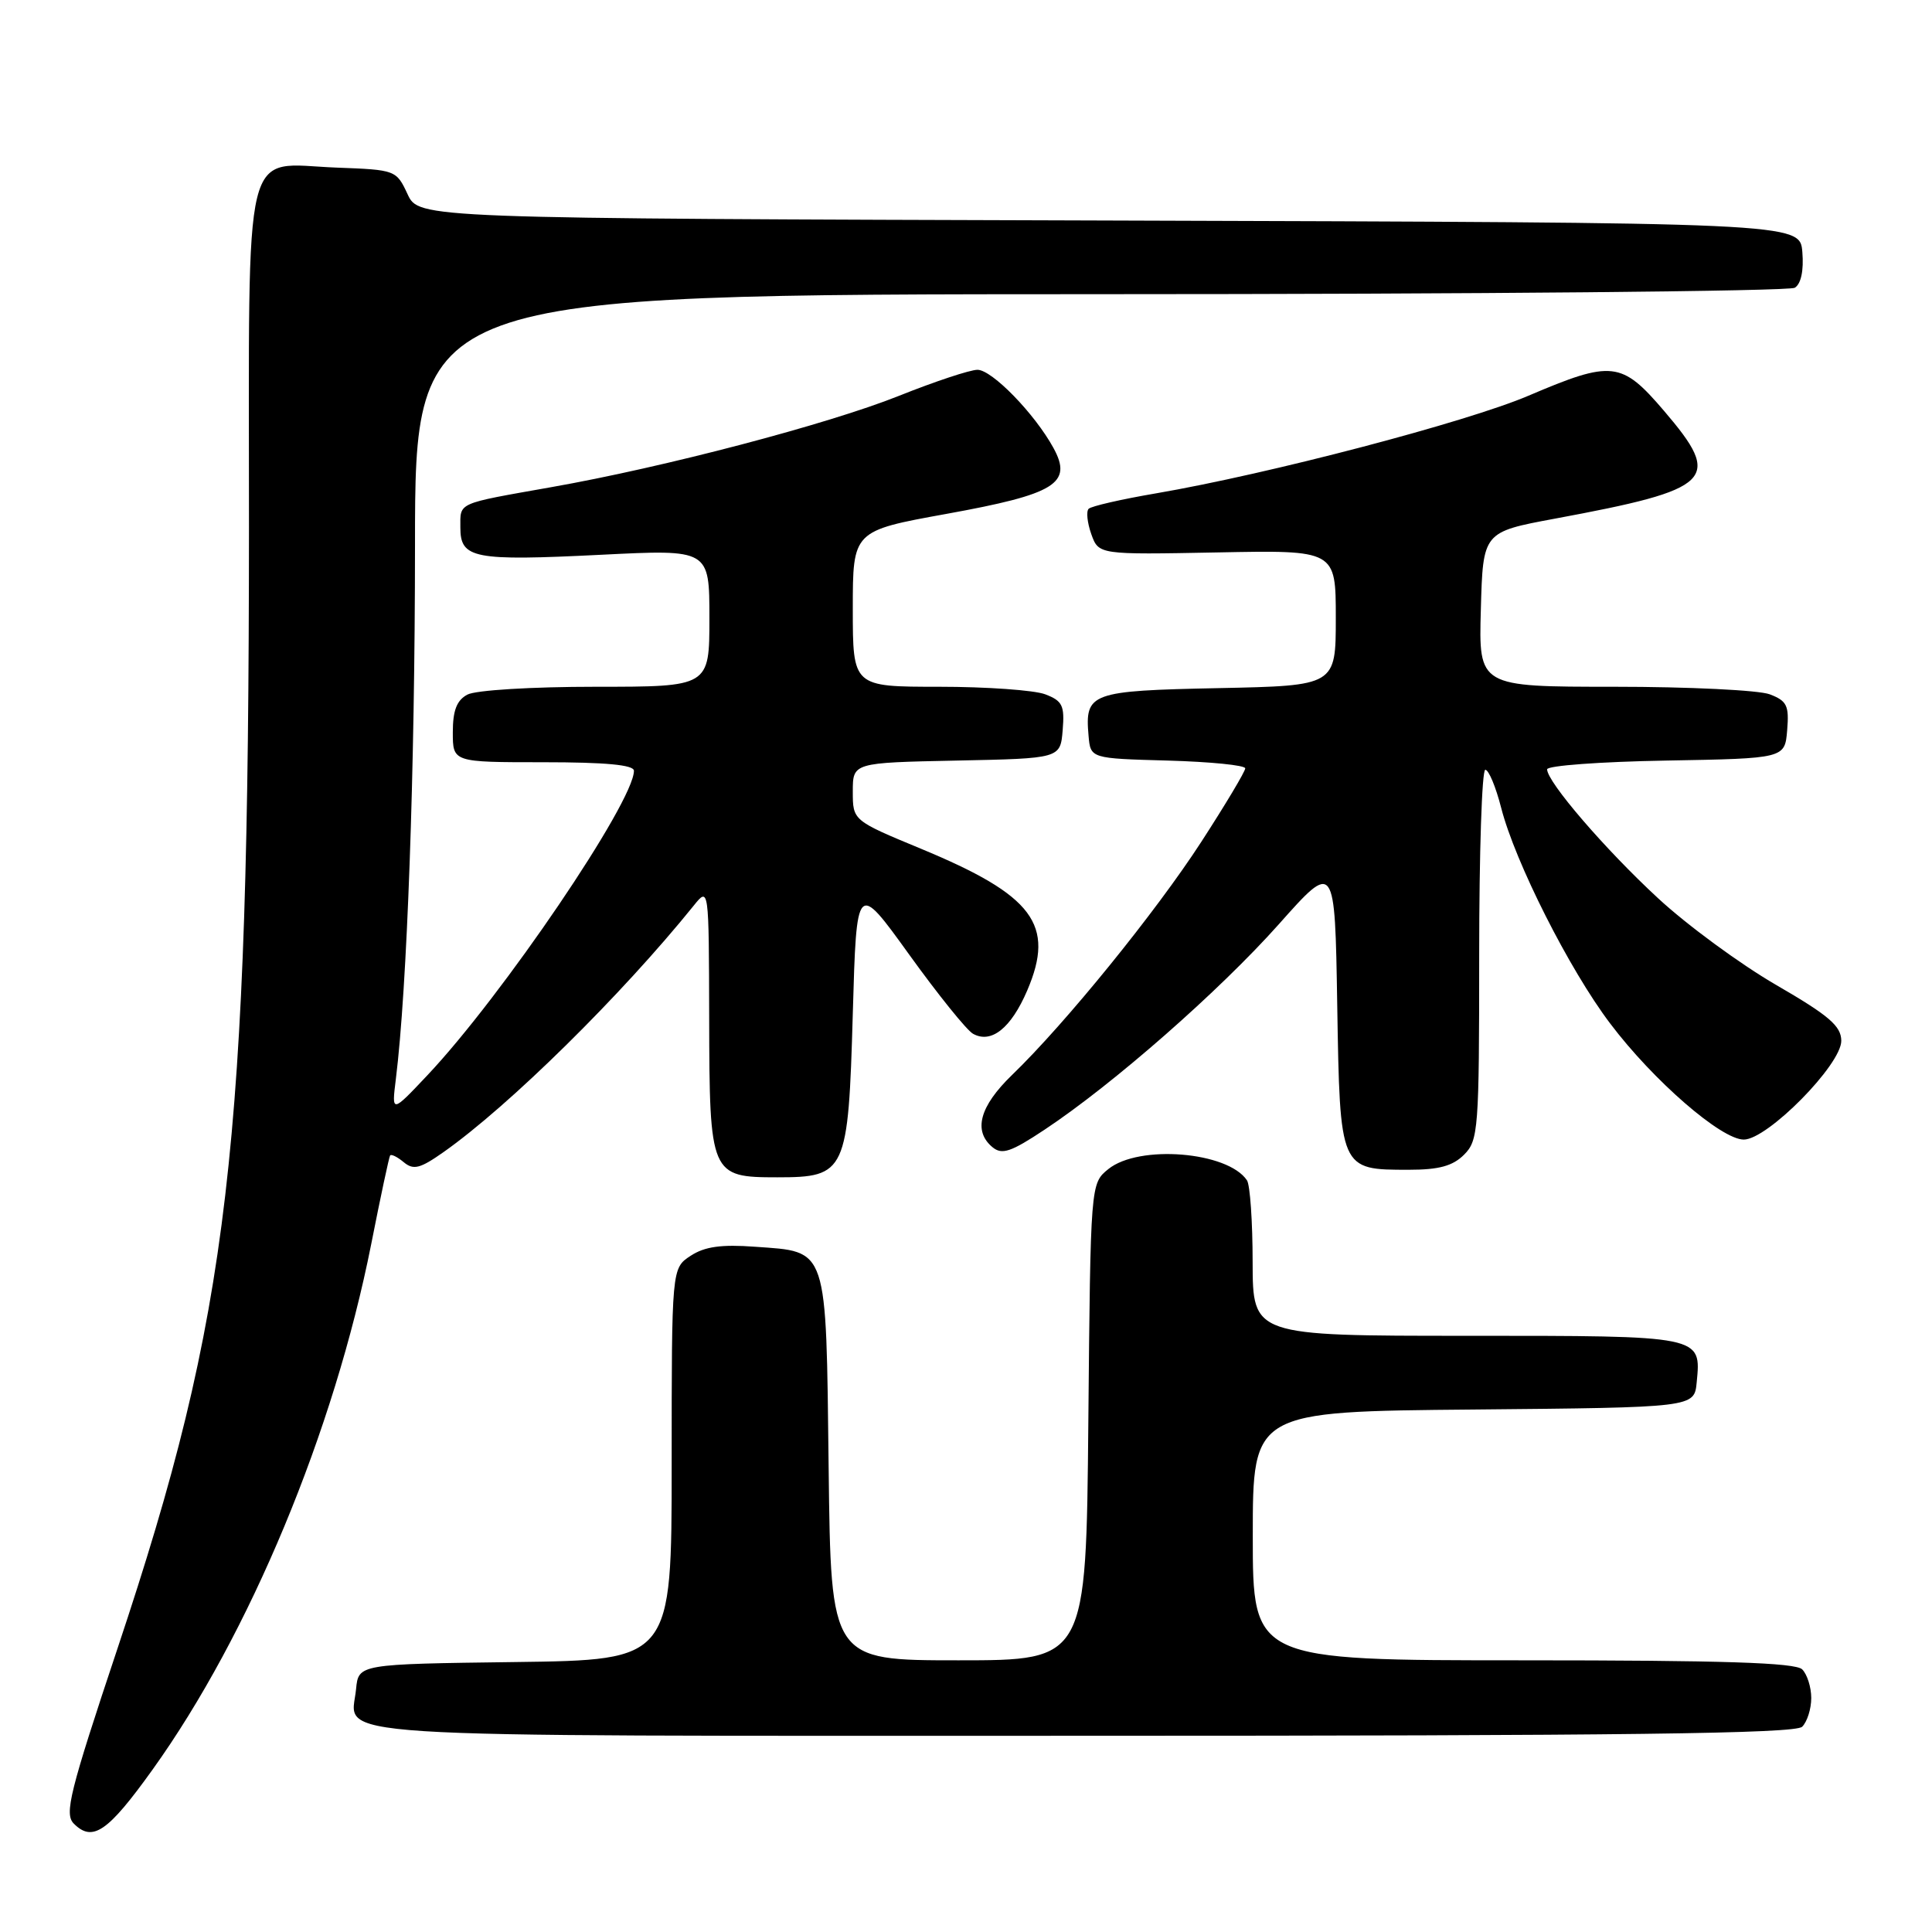 <?xml version="1.0" encoding="UTF-8" standalone="no"?>
<!DOCTYPE svg PUBLIC "-//W3C//DTD SVG 1.1//EN" "http://www.w3.org/Graphics/SVG/1.1/DTD/svg11.dtd" >
<svg xmlns="http://www.w3.org/2000/svg" xmlns:xlink="http://www.w3.org/1999/xlink" version="1.1" viewBox="0 0 256 256">
 <g >
 <path fill="currentColor"
d=" M 20.21 234.49 C 33.07 216.56 44.27 189.65 49.19 164.84 C 50.42 158.60 51.55 153.32 51.69 153.11 C 51.84 152.89 52.65 153.29 53.50 154.00 C 54.79 155.07 55.66 154.85 58.77 152.66 C 67.47 146.53 82.36 131.85 91.92 120.00 C 93.93 117.50 93.93 117.50 93.97 134.92 C 94.01 155.70 94.14 156.00 103.00 156.00 C 112.10 156.00 112.40 155.35 113.00 134.30 C 113.50 116.81 113.50 116.81 120.46 126.47 C 124.29 131.79 128.10 136.52 128.93 136.98 C 131.35 138.33 133.97 136.24 136.11 131.25 C 139.85 122.52 136.94 118.64 122.05 112.47 C 113.00 108.72 113.00 108.72 113.00 104.89 C 113.00 101.06 113.00 101.06 126.75 100.78 C 140.50 100.50 140.50 100.50 140.81 96.75 C 141.08 93.49 140.78 92.87 138.50 92.00 C 137.05 91.45 130.72 91.00 124.43 91.00 C 113.00 91.00 113.00 91.00 113.00 80.67 C 113.00 70.34 113.00 70.34 125.42 68.09 C 139.88 65.47 142.17 64.06 139.58 59.34 C 137.09 54.80 131.44 49.00 129.52 49.00 C 128.54 49.00 123.87 50.55 119.12 52.45 C 109.71 56.21 87.99 61.92 73.00 64.56 C 60.41 66.79 61.00 66.53 61.00 69.90 C 61.00 74.02 62.75 74.35 79.65 73.51 C 94.00 72.79 94.00 72.79 94.00 81.90 C 94.00 91.00 94.00 91.00 78.93 91.00 C 70.46 91.00 63.02 91.45 61.93 92.04 C 60.52 92.79 60.00 94.14 60.00 97.04 C 60.00 101.00 60.00 101.00 72.00 101.00 C 80.23 101.00 84.00 101.35 84.00 102.13 C 84.00 106.25 66.54 131.99 56.61 142.50 C 51.89 147.50 51.89 147.50 52.45 143.00 C 53.95 130.96 54.98 102.29 54.99 72.25 C 55.00 39.00 55.00 39.00 145.75 38.98 C 195.66 38.98 237.09 38.59 237.82 38.13 C 238.65 37.61 239.02 35.84 238.82 33.40 C 238.50 29.50 238.50 29.50 147.00 29.22 C 55.50 28.95 55.50 28.95 54.00 25.72 C 52.52 22.54 52.41 22.50 44.63 22.21 C 31.97 21.73 33.00 17.50 32.99 69.90 C 32.96 152.33 30.44 173.85 15.60 218.34 C 9.21 237.49 8.50 240.36 9.78 241.64 C 12.27 244.13 14.28 242.76 20.21 234.49 Z  M 238.80 228.80 C 239.46 228.14 240.00 226.43 240.00 225.00 C 240.00 223.57 239.46 221.86 238.80 221.20 C 237.91 220.31 228.31 220.00 201.80 220.00 C 166.00 220.00 166.00 220.00 166.00 203.52 C 166.00 187.03 166.00 187.03 195.25 186.77 C 224.50 186.50 224.50 186.50 224.82 183.18 C 225.42 176.95 225.68 177.00 194.38 177.00 C 166.00 177.00 166.00 177.00 165.98 167.25 C 165.98 161.89 165.64 157.00 165.23 156.40 C 162.69 152.59 150.91 151.63 146.86 154.91 C 144.50 156.82 144.50 156.82 144.21 188.41 C 143.92 220.00 143.92 220.00 127.01 220.00 C 110.10 220.00 110.10 220.00 109.80 194.53 C 109.45 164.93 109.77 165.90 100.04 165.20 C 95.57 164.87 93.37 165.18 91.51 166.40 C 89.00 168.05 89.00 168.05 89.00 194.00 C 89.00 219.96 89.00 219.96 68.25 220.23 C 47.50 220.50 47.50 220.50 47.18 223.82 C 46.55 230.43 39.80 230.00 143.42 230.00 C 215.34 230.00 237.88 229.72 238.80 228.80 Z  M 194.00 153.00 C 195.89 151.11 196.00 149.67 196.00 126.50 C 196.00 113.03 196.36 102.00 196.81 102.00 C 197.26 102.00 198.20 104.26 198.91 107.03 C 200.75 114.22 207.95 128.48 213.35 135.61 C 219.06 143.18 228.07 151.00 231.06 151.00 C 234.20 151.00 244.01 141.06 243.98 137.90 C 243.96 135.95 242.36 134.57 235.33 130.50 C 230.59 127.75 223.54 122.58 219.68 119.00 C 212.65 112.50 205.00 103.60 205.00 101.94 C 205.00 101.45 212.09 100.93 220.75 100.78 C 236.50 100.50 236.50 100.50 236.81 96.75 C 237.08 93.49 236.78 92.87 234.50 92.00 C 233.05 91.45 223.78 91.00 213.90 91.00 C 195.93 91.00 195.93 91.00 196.22 80.75 C 196.50 70.50 196.50 70.50 206.00 68.73 C 227.10 64.81 228.32 63.60 220.50 54.45 C 214.86 47.85 213.61 47.71 202.54 52.43 C 194.32 55.94 168.11 62.81 153.19 65.37 C 148.61 66.15 144.59 67.07 144.25 67.42 C 143.91 67.76 144.07 69.27 144.60 70.77 C 145.58 73.50 145.58 73.50 161.29 73.20 C 177.00 72.89 177.00 72.89 177.00 81.88 C 177.00 90.86 177.00 90.86 161.46 91.18 C 144.45 91.53 143.74 91.79 144.24 97.50 C 144.50 100.50 144.50 100.50 154.75 100.78 C 160.39 100.94 165.00 101.40 165.00 101.81 C 165.00 102.22 162.39 106.59 159.19 111.53 C 153.15 120.85 141.17 135.62 134.09 142.45 C 129.80 146.60 128.92 149.86 131.51 152.01 C 132.77 153.05 133.95 152.65 138.41 149.69 C 147.49 143.67 161.59 131.29 169.43 122.49 C 176.88 114.11 176.88 114.11 177.19 133.14 C 177.55 155.09 177.51 155.00 186.69 155.00 C 190.67 155.00 192.50 154.50 194.00 153.00 Z "/>
</g>
</svg>